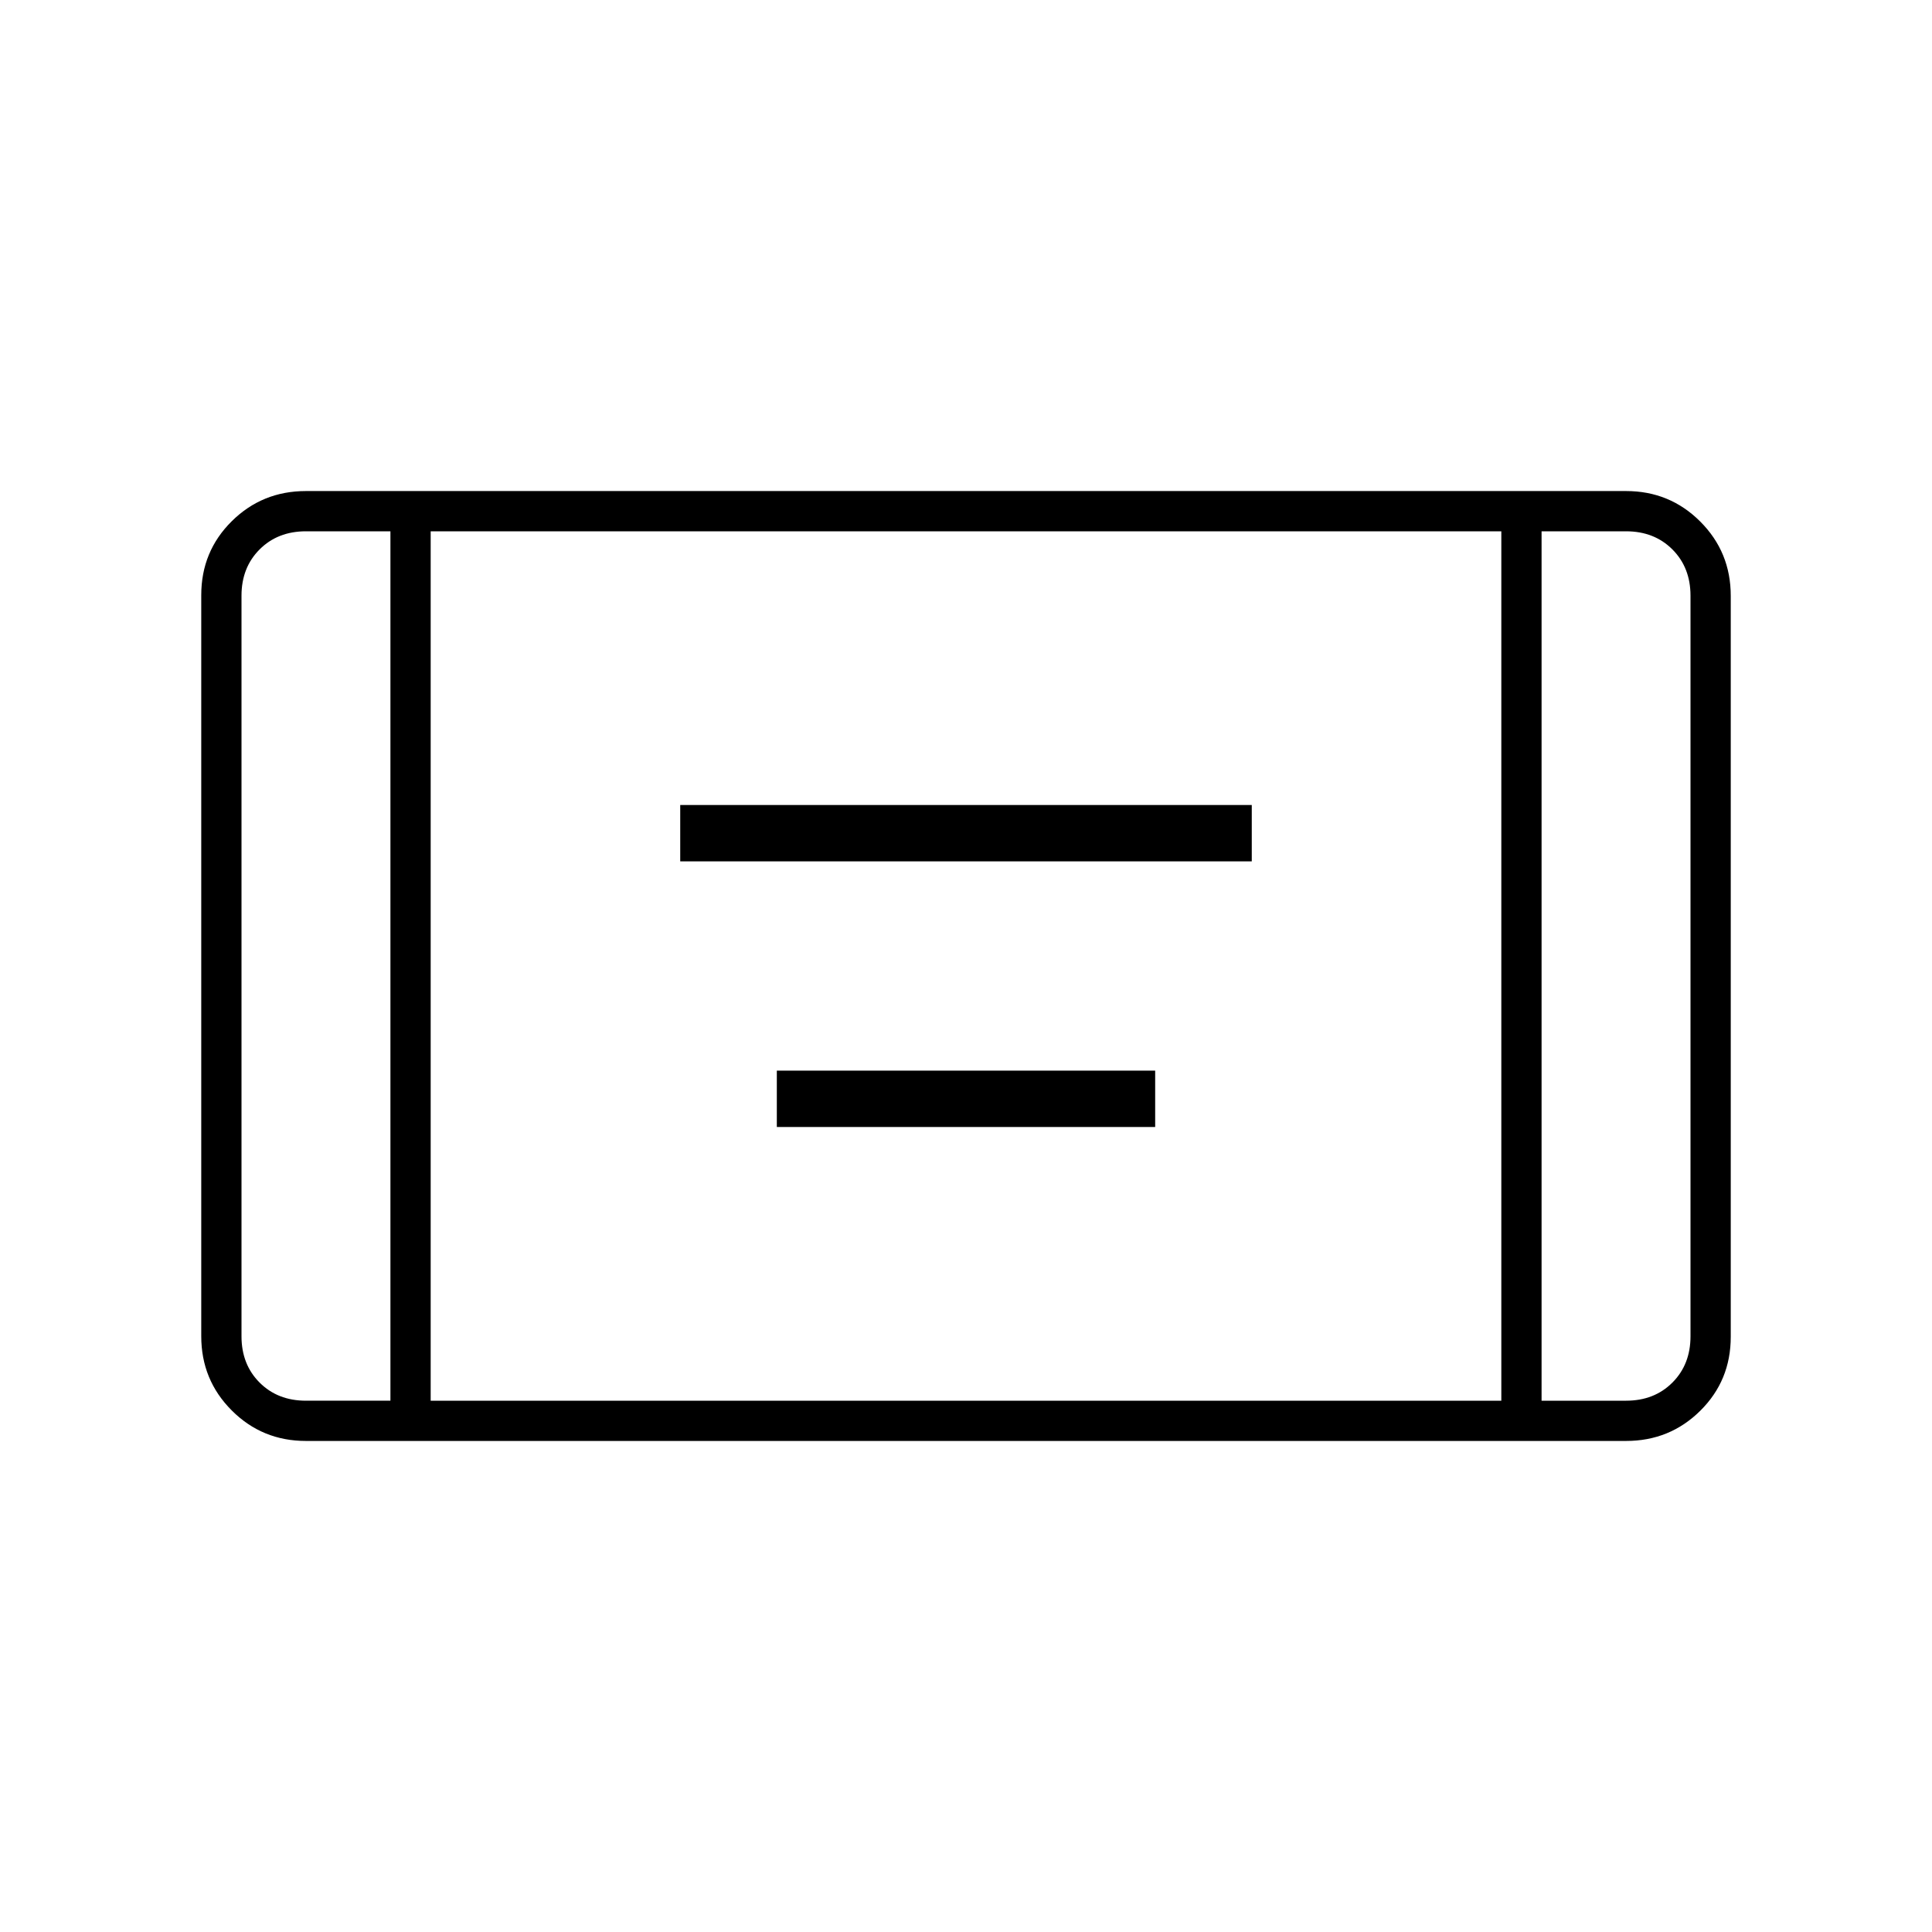 <svg xmlns="http://www.w3.org/2000/svg" height="20" viewBox="0 -960 960 960" width="20"><path d="M338-532v-28h284v28H338Zm48 132v-28h188v28H386ZM152-244q-21.7 0-36.85-15.16Q100-274.32 100-296.04v-368.24Q100-686 115.15-701T152-716h656q21.7 0 36.85 15.16Q860-685.68 860-663.96v368.24Q860-274 844.85-259T808-244H152Zm42-452h-42q-14 0-23 9t-9 23v368q0 14 9 23t23 9h42v-432Zm20 432h532v-432H214v432Zm552-432v432h42q14 0 23-9t9-23v-368q0-14-9-23t-23-9h-42Zm0 0h74-74Zm-572 0h-74 74Z"/></svg>